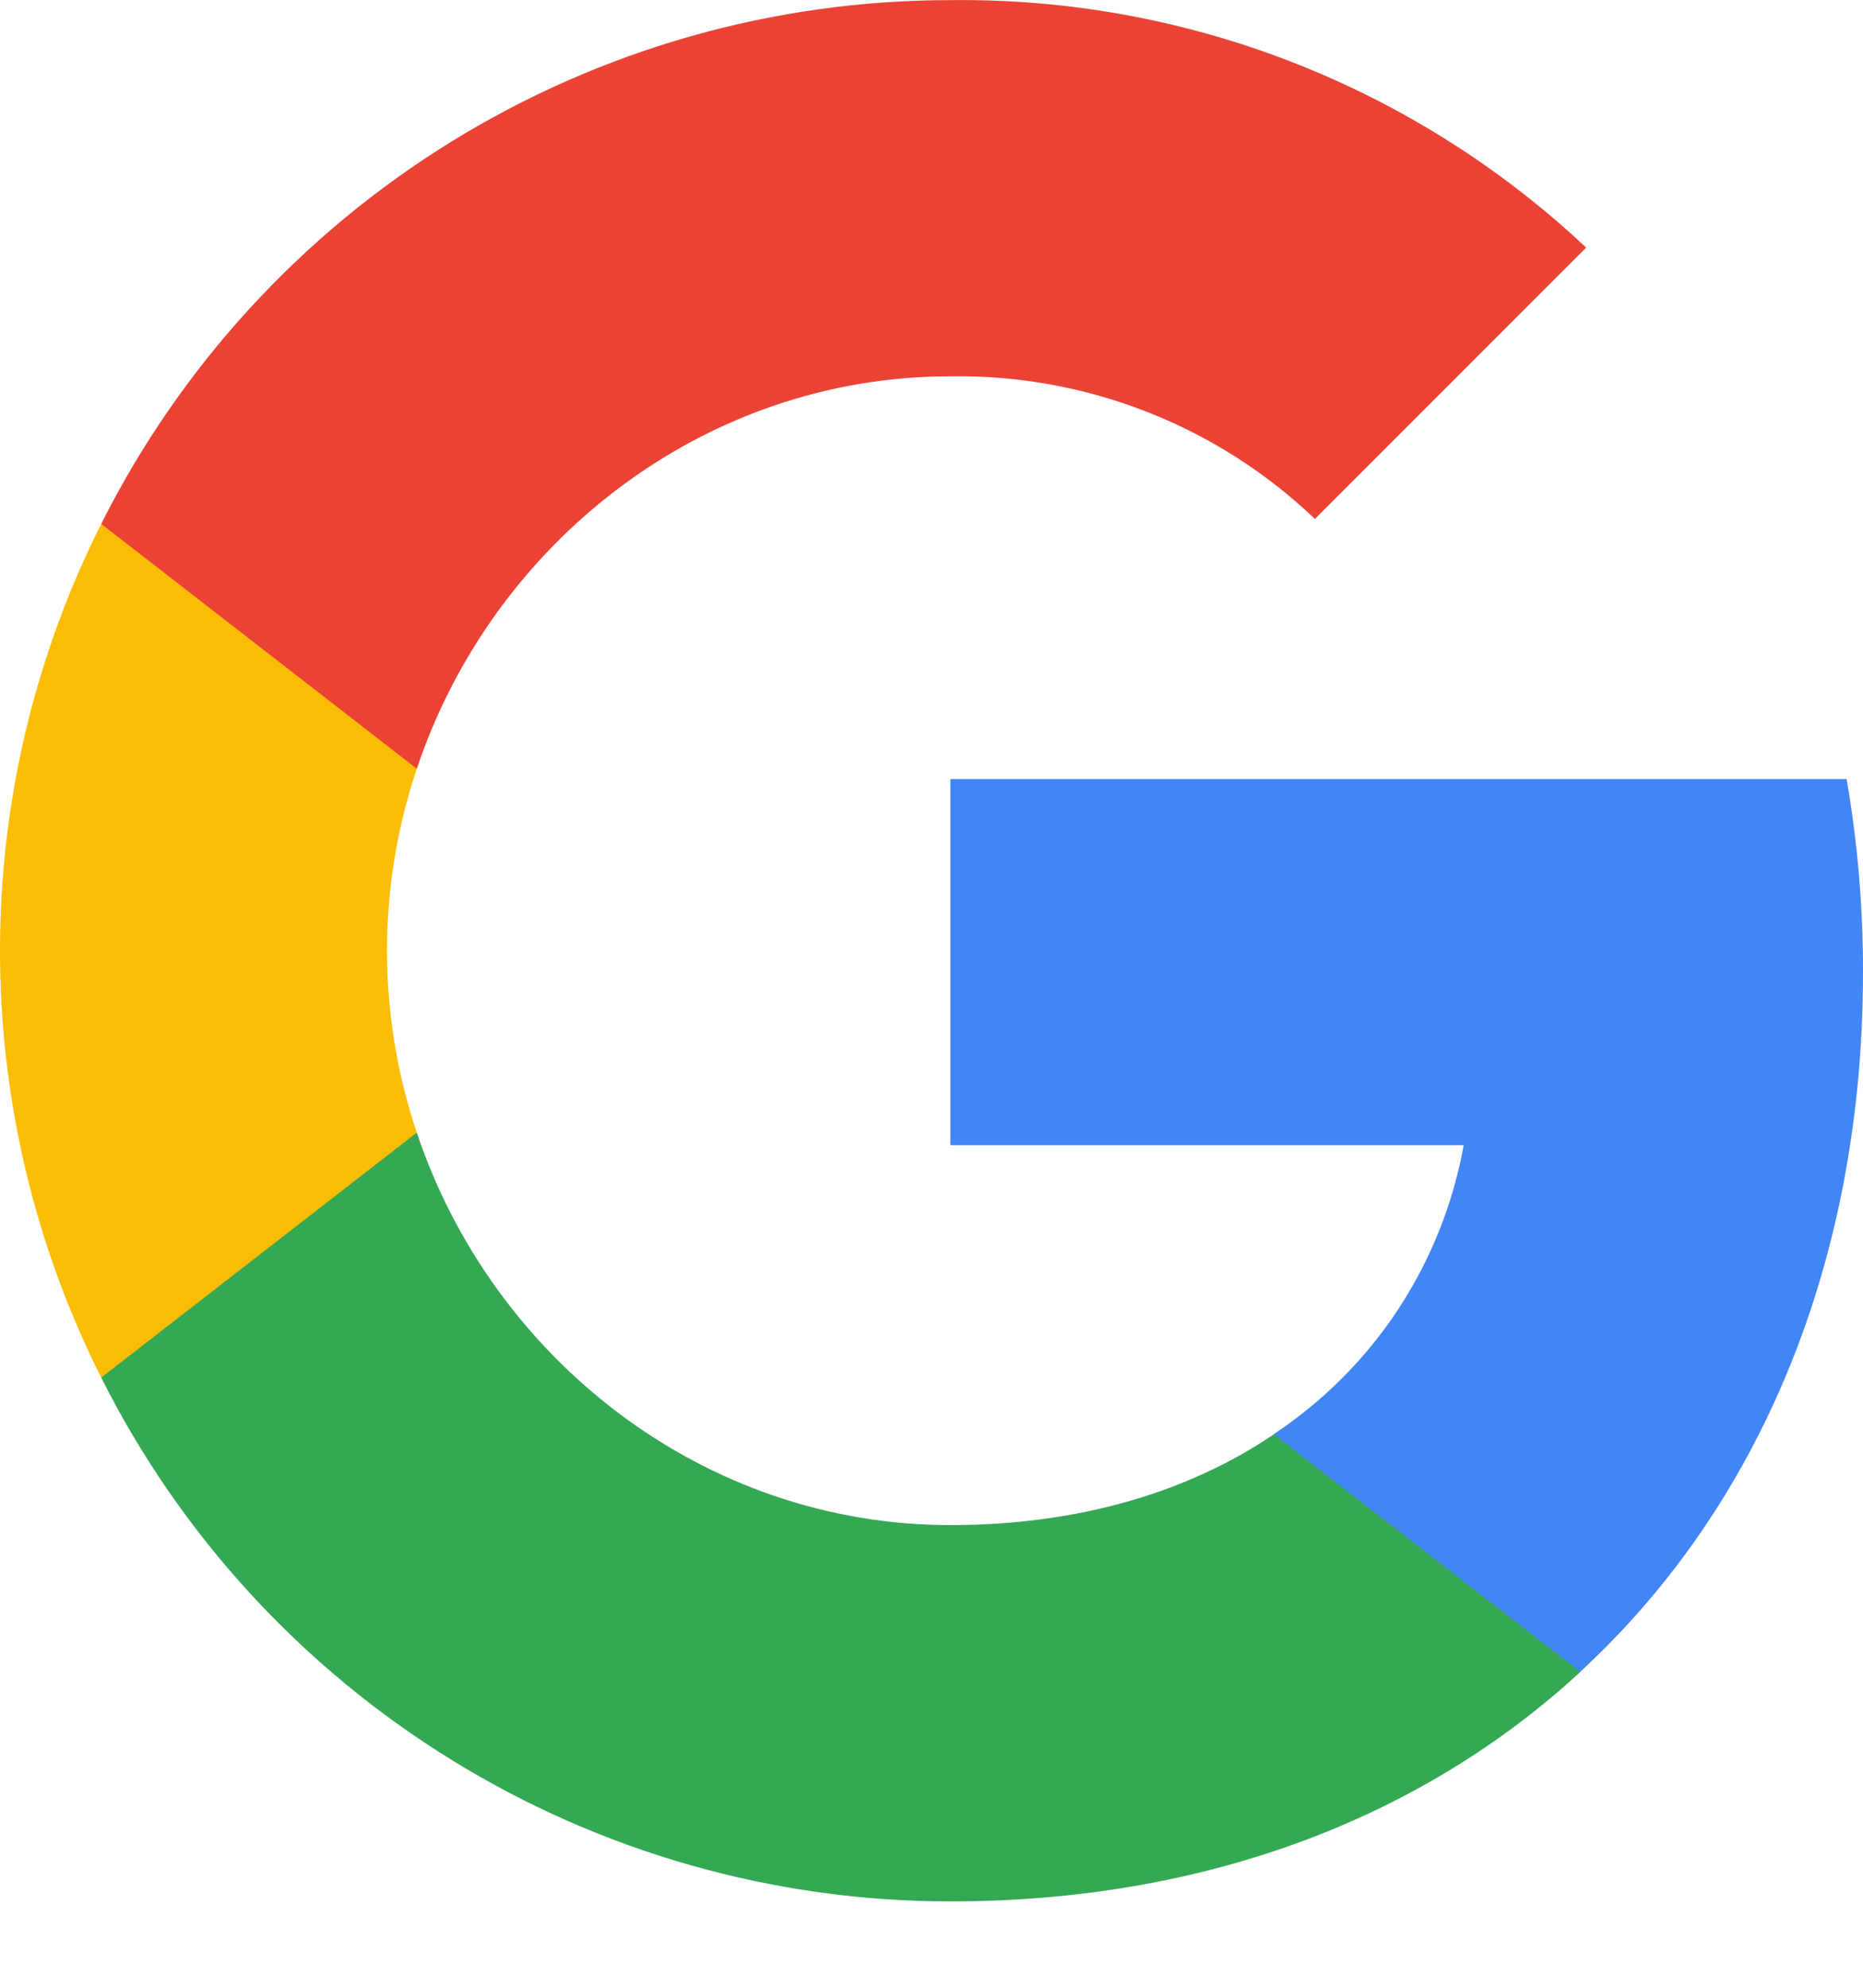 <svg width="15" height="16" viewBox="0 0 15 16" fill="none" xmlns="http://www.w3.org/2000/svg">
<path d="M15 7.827C15.001 7.305 14.957 6.785 14.868 6.271H7.652V9.218H11.785C11.7 9.689 11.521 10.137 11.259 10.537C10.996 10.937 10.655 11.279 10.257 11.543V13.457H12.723C14.168 12.125 15 10.155 15 7.827Z" fill="#4285F4"/>
<path d="M7.652 15.305C9.717 15.305 11.456 14.627 12.724 13.458L10.257 11.545C9.57 12.01 8.686 12.276 7.652 12.276C5.656 12.276 3.962 10.93 3.356 9.117H0.815V11.089C1.452 12.356 2.428 13.421 3.636 14.166C4.843 14.911 6.234 15.305 7.652 15.305Z" fill="#34A853"/>
<path d="M3.356 9.117C3.036 8.167 3.036 7.138 3.356 6.188V4.217H0.815C0.279 5.283 0 6.459 0 7.653C0 8.846 0.279 10.023 0.815 11.089L3.356 9.117Z" fill="#FBBC04"/>
<path d="M7.652 3.029C8.743 3.012 9.798 3.424 10.587 4.177L12.771 1.993C11.386 0.692 9.552 -0.022 7.652 0.001C6.234 0.001 4.843 0.395 3.636 1.139C2.428 1.884 1.452 2.949 0.815 4.217L3.356 6.188C3.962 4.375 5.656 3.029 7.652 3.029Z" fill="#EA4335"/>
</svg>

